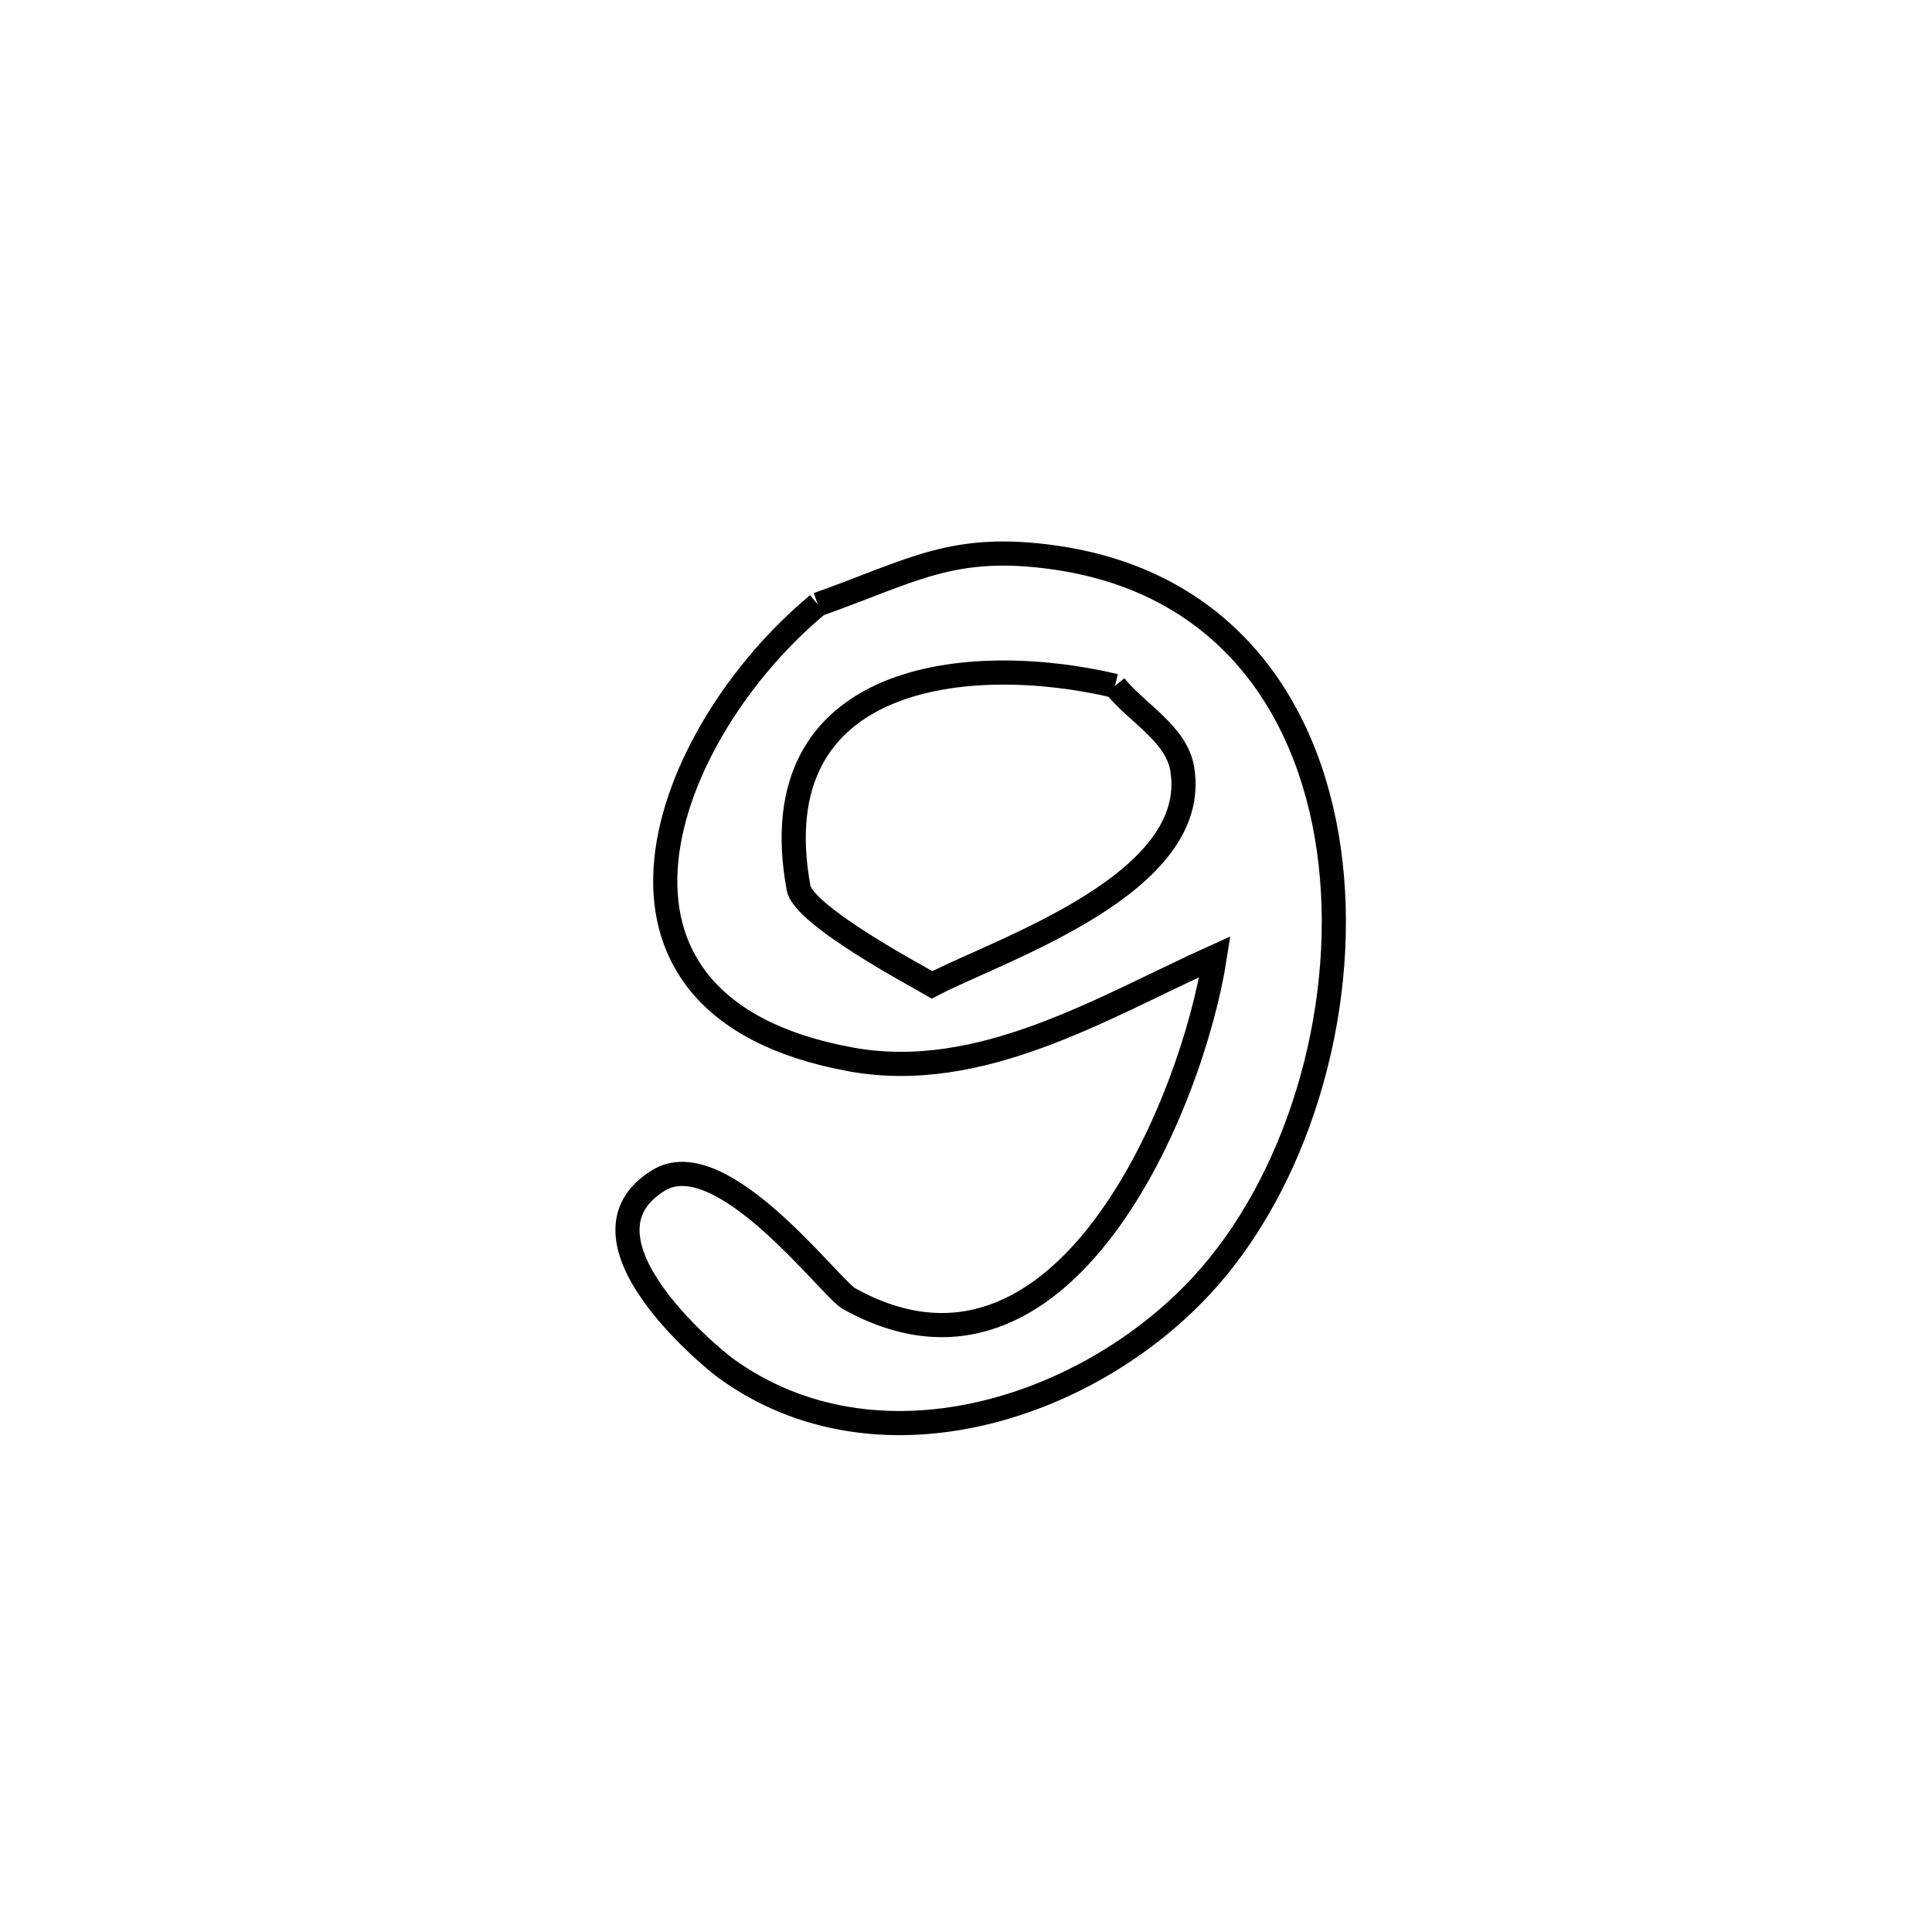 <svg xmlns="http://www.w3.org/2000/svg" viewBox="0.0 0.0 24.0 24.0" height="200px" width="200px"><path fill="none" stroke="black" stroke-width=".3" stroke-opacity="1.0"  filling="0" d="M10.159 7.509 L10.159 7.509 C11.346 7.088 11.835 6.743 13.112 6.927 C15.274 7.239 16.321 8.864 16.53 10.731 C16.739 12.597 16.108 14.706 14.913 15.984 C13.472 17.527 10.882 18.339 9.028 17.006 C8.806 16.846 7.029 15.372 8.179 14.664 C8.962 14.182 10.311 16.001 10.547 16.132 C13.209 17.615 14.811 13.704 15.092 11.884 L15.092 11.884 C13.698 12.514 12.186 13.454 10.572 13.161 C8.75 12.83 8.165 11.816 8.277 10.685 C8.389 9.554 9.197 8.306 10.159 7.509 L10.159 7.509"></path>
<path fill="none" stroke="black" stroke-width=".3" stroke-opacity="1.0"  filling="0" d="M13.851 8.52 L13.851 8.52 C14.129 8.863 14.613 9.115 14.686 9.551 C14.925 10.98 12.433 11.789 11.579 12.234 L11.579 12.234 C11.436 12.149 9.984 11.38 9.92 11.03 C9.428 8.345 12.05 8.094 13.851 8.52 L13.851 8.52"></path></svg>